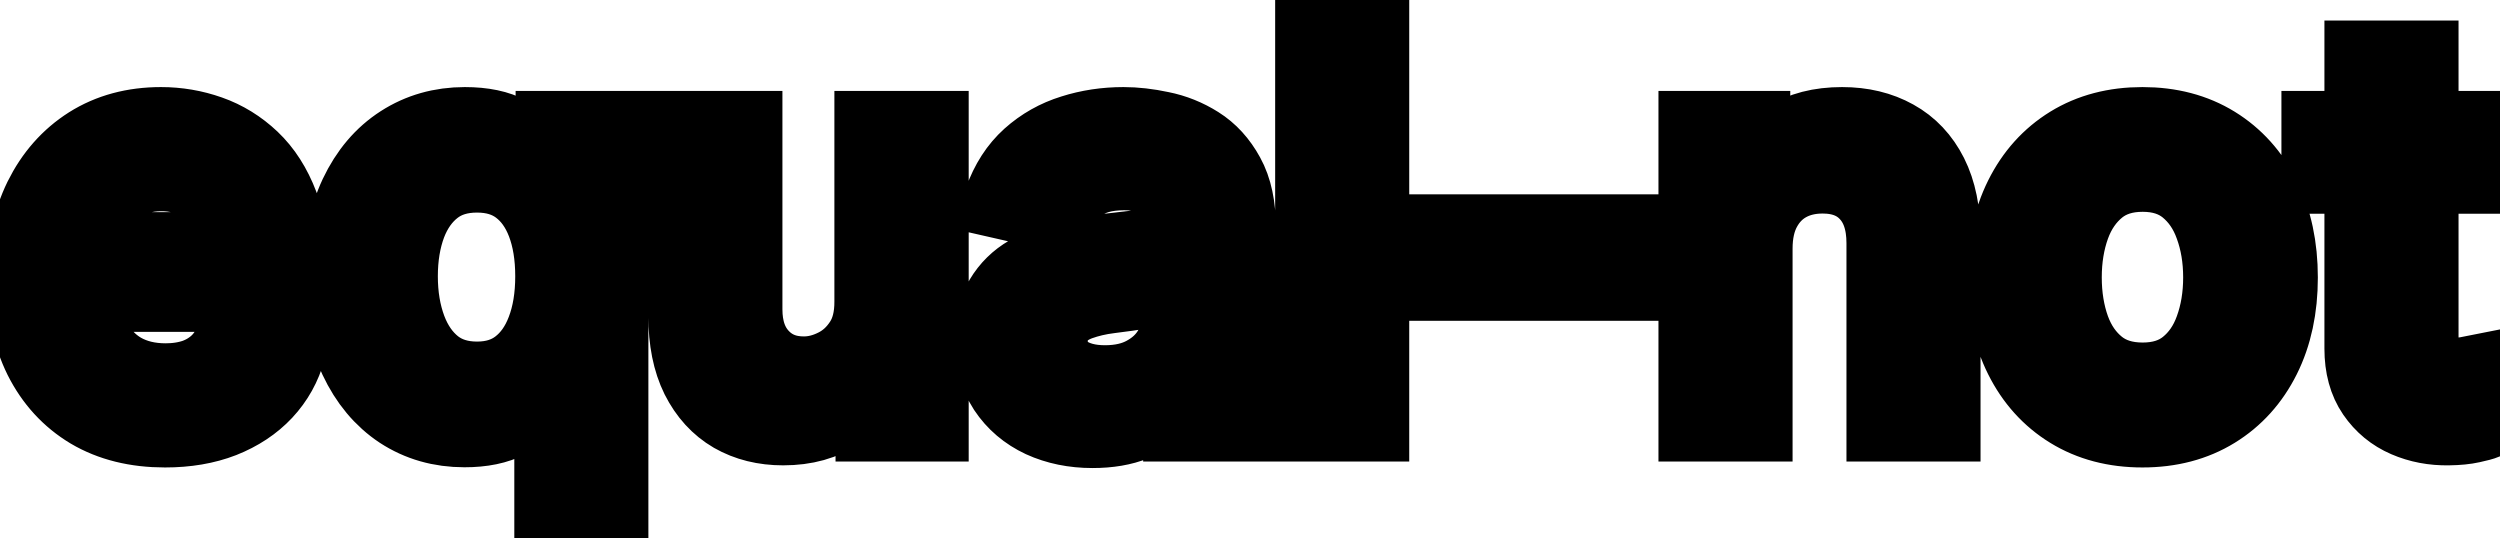 <svg viewBox="0 0 65 14" fill="none" stroke-width="2" stroke="currentColor" aria-hidden="true">
  <path d="M4.29 11.154C3.538 11.154 2.89 10.993 2.347 10.672C1.806 10.347 1.389 9.891 1.094 9.305C0.802 8.715 0.656 8.024 0.656 7.232C0.656 6.449 0.802 5.76 1.094 5.163C1.389 4.567 1.8 4.101 2.327 3.766C2.857 3.432 3.477 3.264 4.186 3.264C4.617 3.264 5.035 3.335 5.439 3.478C5.843 3.62 6.206 3.844 6.528 4.149C6.849 4.454 7.103 4.85 7.288 5.337C7.474 5.821 7.567 6.41 7.567 7.102V7.629H1.496V6.516H6.11C6.11 6.125 6.031 5.778 5.871 5.477C5.712 5.172 5.489 4.931 5.2 4.756C4.915 4.58 4.58 4.492 4.196 4.492C3.778 4.492 3.414 4.595 3.102 4.8C2.794 5.003 2.555 5.268 2.386 5.596C2.221 5.921 2.138 6.274 2.138 6.655V7.525C2.138 8.035 2.227 8.469 2.406 8.827C2.589 9.185 2.842 9.459 3.167 9.648C3.492 9.833 3.871 9.926 4.305 9.926C4.587 9.926 4.844 9.886 5.076 9.807C5.308 9.724 5.509 9.601 5.678 9.439C5.847 9.277 5.976 9.076 6.065 8.837L7.472 9.091C7.36 9.505 7.157 9.868 6.866 10.18C6.577 10.488 6.214 10.728 5.777 10.901C5.343 11.07 4.847 11.154 4.29 11.154ZM14.372 13.864V9.812H14.282C14.193 9.974 14.063 10.16 13.894 10.369C13.729 10.577 13.5 10.76 13.208 10.915C12.917 11.071 12.539 11.149 12.075 11.149C11.458 11.149 10.908 10.992 10.424 10.677C9.944 10.359 9.566 9.906 9.291 9.32C9.019 8.73 8.883 8.022 8.883 7.197C8.883 6.371 9.021 5.665 9.296 5.079C9.574 4.492 9.955 4.043 10.439 3.732C10.923 3.42 11.472 3.264 12.085 3.264C12.559 3.264 12.94 3.344 13.228 3.503C13.52 3.659 13.745 3.841 13.904 4.05C14.067 4.259 14.193 4.442 14.282 4.602H14.406V3.364H15.858V13.864H14.372ZM12.403 9.881C12.83 9.881 13.192 9.769 13.487 9.543C13.785 9.315 14.01 8.998 14.163 8.594C14.319 8.189 14.396 7.719 14.396 7.182C14.396 6.652 14.32 6.188 14.168 5.79C14.015 5.392 13.792 5.082 13.497 4.86C13.202 4.638 12.837 4.527 12.403 4.527C11.955 4.527 11.583 4.643 11.284 4.875C10.986 5.107 10.761 5.424 10.608 5.825C10.459 6.226 10.384 6.678 10.384 7.182C10.384 7.692 10.461 8.151 10.613 8.559C10.766 8.967 10.991 9.29 11.289 9.528C11.591 9.764 11.962 9.881 12.403 9.881ZM22.694 7.833V3.364H24.186V11H22.724V9.678H22.644C22.469 10.085 22.187 10.425 21.799 10.697C21.415 10.965 20.936 11.099 20.362 11.099C19.872 11.099 19.438 10.992 19.06 10.776C18.685 10.557 18.39 10.234 18.175 9.807C17.963 9.379 17.857 8.851 17.857 8.221V3.364H19.343V8.042C19.343 8.562 19.487 8.977 19.776 9.285C20.064 9.593 20.439 9.747 20.899 9.747C21.178 9.747 21.454 9.678 21.73 9.538C22.008 9.399 22.238 9.189 22.421 8.907C22.606 8.625 22.697 8.267 22.694 7.833ZM28.405 11.169C27.921 11.169 27.484 11.079 27.093 10.901C26.702 10.718 26.392 10.455 26.163 10.11C25.938 9.765 25.825 9.343 25.825 8.842C25.825 8.411 25.908 8.057 26.073 7.778C26.239 7.5 26.463 7.28 26.745 7.117C27.026 6.955 27.341 6.832 27.689 6.749C28.037 6.666 28.392 6.603 28.753 6.56C29.211 6.507 29.582 6.464 29.867 6.431C30.152 6.395 30.359 6.337 30.488 6.257C30.617 6.178 30.682 6.048 30.682 5.869V5.835C30.682 5.4 30.559 5.064 30.314 4.825C30.072 4.587 29.711 4.467 29.23 4.467C28.73 4.467 28.336 4.578 28.047 4.8C27.762 5.019 27.565 5.263 27.456 5.531L26.059 5.213C26.224 4.749 26.466 4.375 26.784 4.089C27.106 3.801 27.476 3.592 27.893 3.463C28.311 3.33 28.75 3.264 29.211 3.264C29.515 3.264 29.839 3.301 30.18 3.374C30.525 3.443 30.846 3.572 31.145 3.761C31.446 3.95 31.693 4.22 31.885 4.572C32.078 4.92 32.174 5.372 32.174 5.929V11H30.722V9.956H30.662C30.566 10.148 30.422 10.337 30.23 10.523C30.038 10.708 29.791 10.863 29.489 10.985C29.187 11.108 28.826 11.169 28.405 11.169ZM28.728 9.976C29.139 9.976 29.491 9.895 29.782 9.732C30.077 9.57 30.301 9.358 30.453 9.096C30.609 8.831 30.687 8.547 30.687 8.246V7.261C30.634 7.314 30.531 7.364 30.379 7.411C30.23 7.454 30.059 7.492 29.867 7.525C29.675 7.555 29.487 7.583 29.305 7.609C29.123 7.633 28.97 7.652 28.848 7.669C28.559 7.705 28.296 7.767 28.057 7.853C27.822 7.939 27.633 8.063 27.49 8.226C27.351 8.385 27.282 8.597 27.282 8.862C27.282 9.23 27.418 9.509 27.689 9.697C27.961 9.883 28.307 9.976 28.728 9.976ZM35.64 0.818V11H34.154V0.818H35.64ZM42.139 6.053V7.341H37.625V6.053H42.139ZM45.607 6.466V11H44.12V3.364H45.547V4.607H45.642C45.817 4.202 46.092 3.877 46.467 3.632C46.845 3.387 47.32 3.264 47.894 3.264C48.414 3.264 48.87 3.374 49.261 3.592C49.652 3.808 49.955 4.129 50.171 4.557C50.386 4.984 50.494 5.513 50.494 6.143V11H49.008V6.322C49.008 5.768 48.863 5.336 48.575 5.024C48.287 4.709 47.891 4.552 47.387 4.552C47.042 4.552 46.735 4.626 46.467 4.776C46.202 4.925 45.991 5.143 45.836 5.432C45.683 5.717 45.607 6.062 45.607 6.466ZM55.704 11.154C54.988 11.154 54.364 10.99 53.83 10.662C53.296 10.334 52.882 9.875 52.587 9.285C52.292 8.695 52.145 8.005 52.145 7.217C52.145 6.424 52.292 5.732 52.587 5.138C52.882 4.545 53.296 4.085 53.83 3.756C54.364 3.428 54.988 3.264 55.704 3.264C56.42 3.264 57.045 3.428 57.578 3.756C58.112 4.085 58.526 4.545 58.821 5.138C59.116 5.732 59.264 6.424 59.264 7.217C59.264 8.005 59.116 8.695 58.821 9.285C58.526 9.875 58.112 10.334 57.578 10.662C57.045 10.99 56.42 11.154 55.704 11.154ZM55.709 9.906C56.173 9.906 56.558 9.784 56.863 9.538C57.167 9.293 57.393 8.967 57.539 8.559C57.688 8.151 57.762 7.702 57.762 7.212C57.762 6.724 57.688 6.277 57.539 5.869C57.393 5.458 57.167 5.129 56.863 4.88C56.558 4.631 56.173 4.507 55.709 4.507C55.242 4.507 54.854 4.631 54.546 4.88C54.241 5.129 54.014 5.458 53.865 5.869C53.719 6.277 53.646 6.724 53.646 7.212C53.646 7.702 53.719 8.151 53.865 8.559C54.014 8.967 54.241 9.293 54.546 9.538C54.854 9.784 55.242 9.906 55.709 9.906ZM64.488 3.364V4.557H60.317V3.364H64.488ZM61.435 1.534H62.922V8.758C62.922 9.046 62.965 9.263 63.051 9.409C63.137 9.552 63.248 9.649 63.384 9.702C63.523 9.752 63.674 9.777 63.837 9.777C63.956 9.777 64.06 9.769 64.15 9.752C64.239 9.736 64.309 9.722 64.359 9.712L64.627 10.94C64.541 10.973 64.418 11.007 64.259 11.04C64.1 11.076 63.901 11.096 63.663 11.099C63.271 11.106 62.907 11.037 62.569 10.891C62.231 10.745 61.957 10.519 61.748 10.214C61.54 9.91 61.435 9.527 61.435 9.066V1.534Z" fill="black"/>
</svg>
